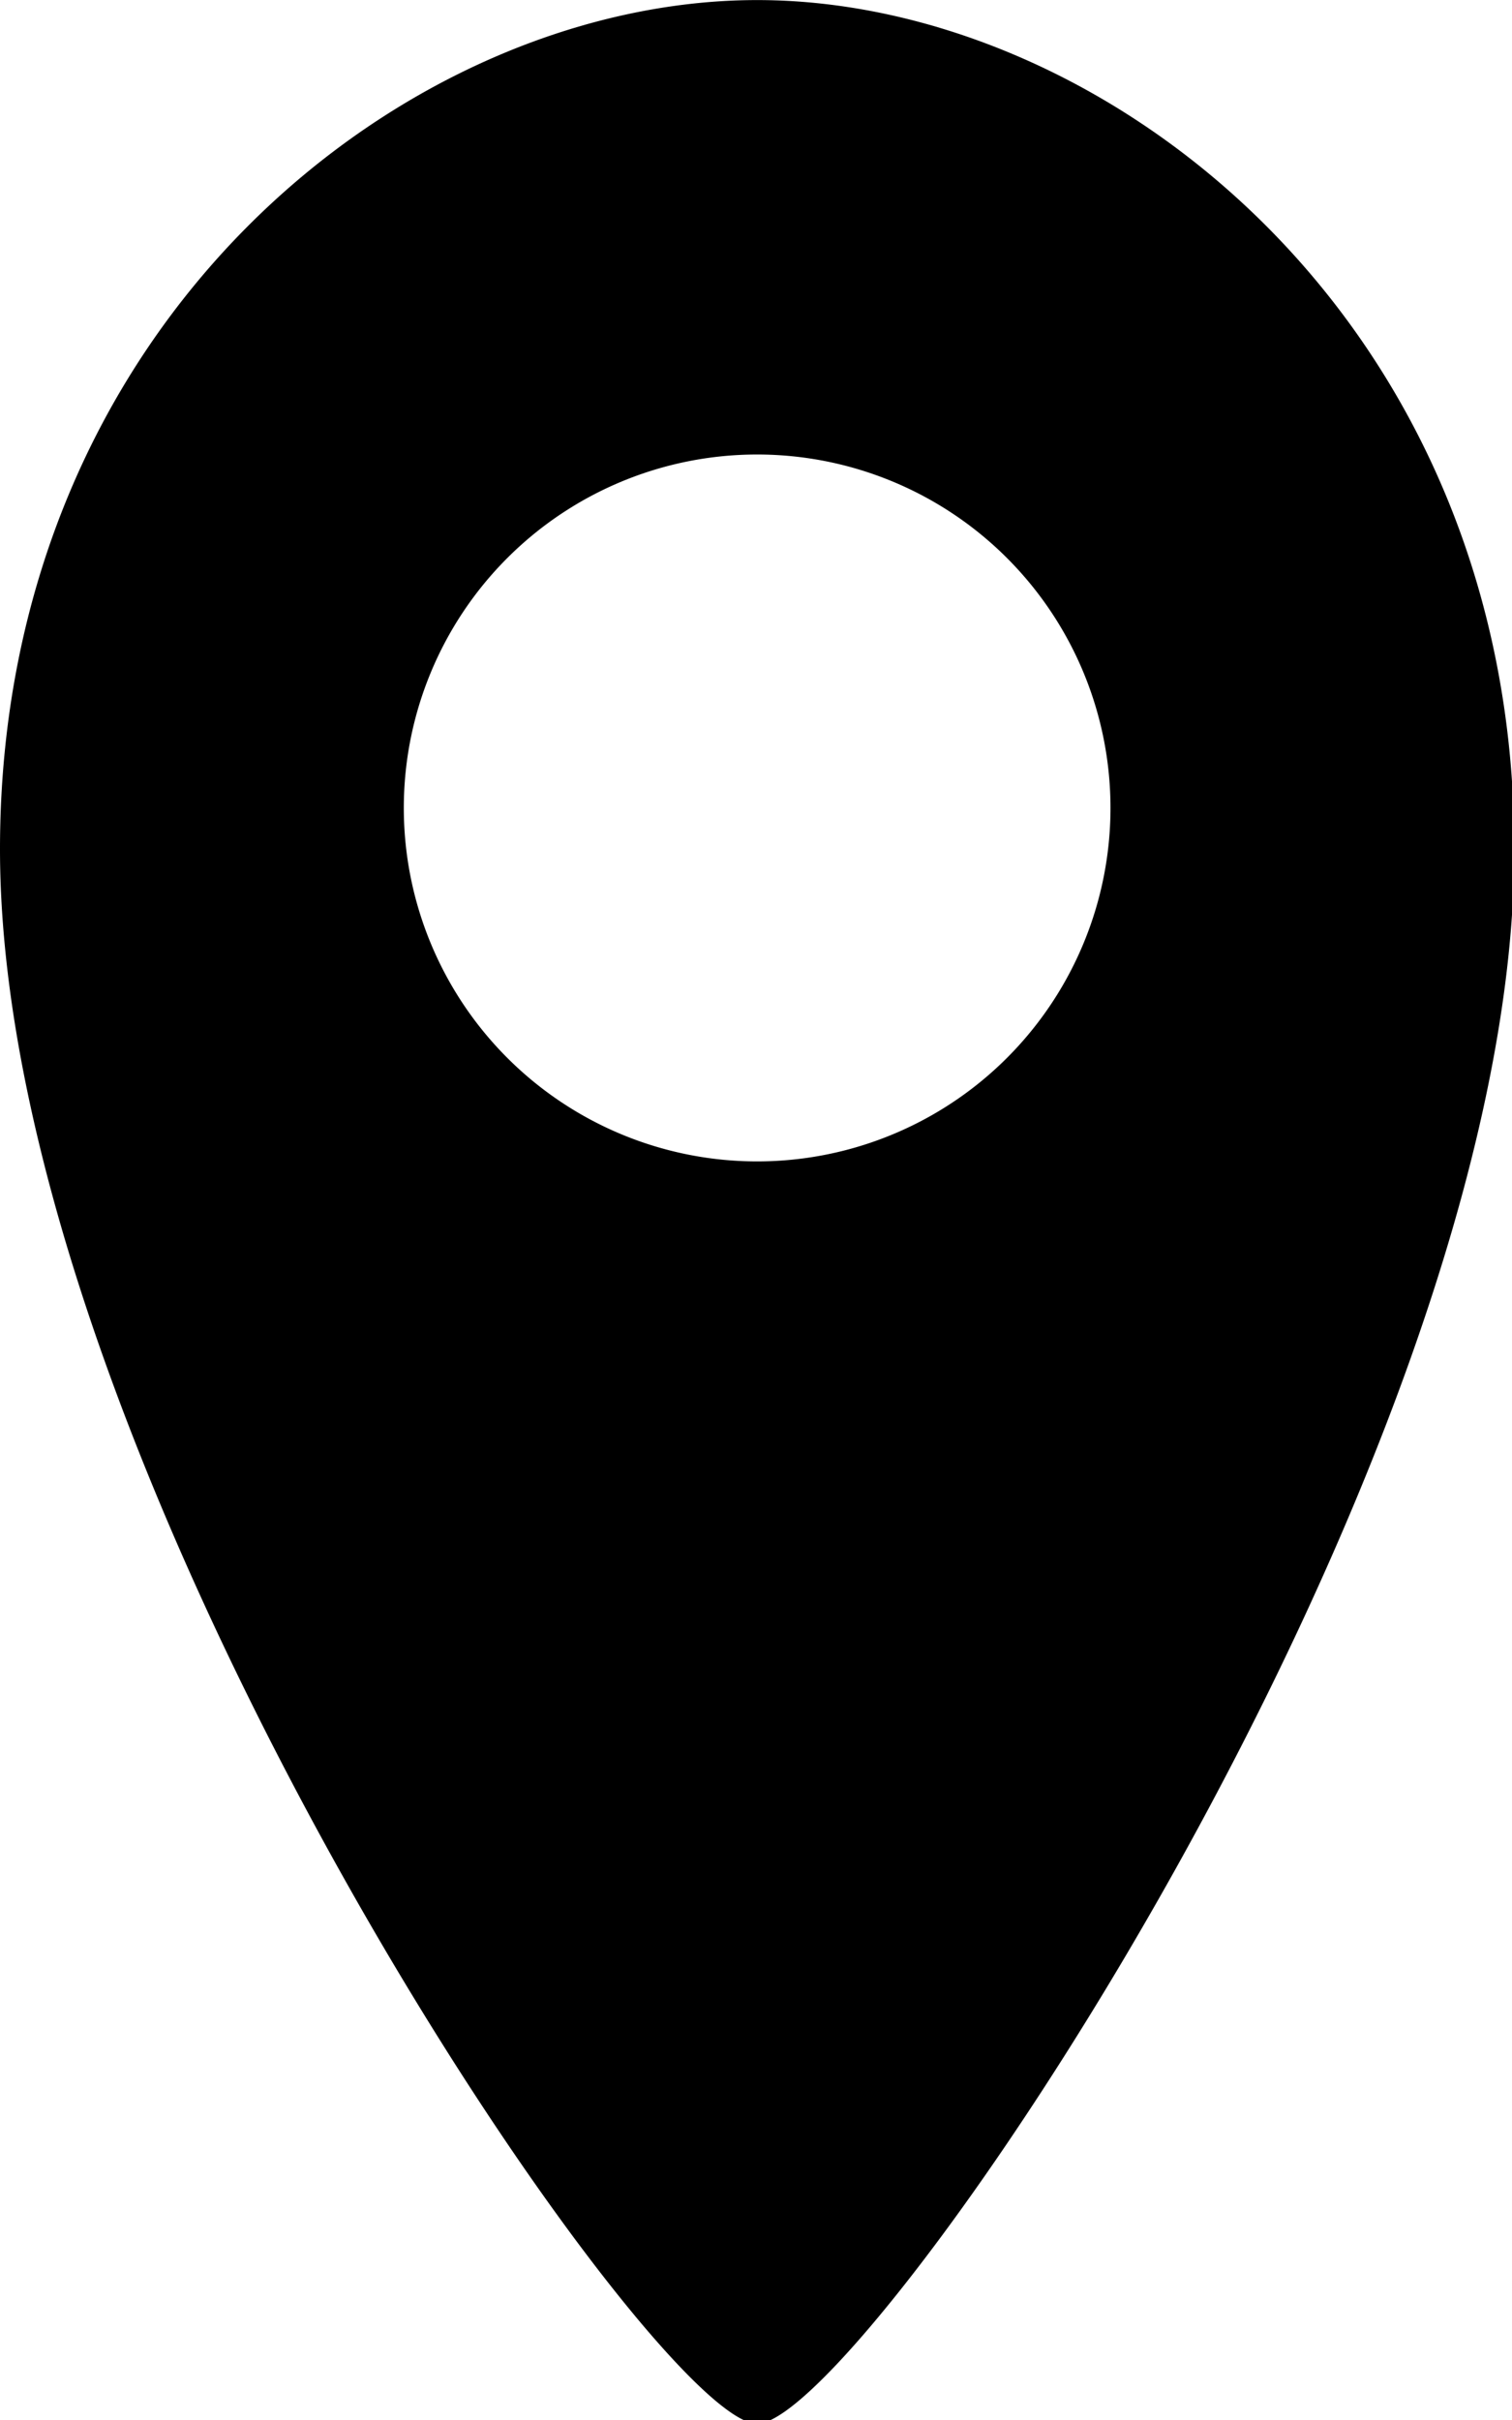 <svg width="15" height="24" version="1.1" viewBox="0 0 3.969 6.35" xmlns="http://www.w3.org/2000/svg">
<g transform="translate(0 -290.64)">
<path transform="matrix(.265 0 0 .265 0 290.64)" d="m7.5 0c-3.454 0-7.5 3.168-7.5 8.408 0 6.169 6.464 15.592 7.5 15.592 1.036 0 7.5-9.422 7.5-15.592 0-5.24-4.046-8.408-7.5-8.408zm0 4.5a3.5 3.5 0 0 1 3.5 3.5 3.5 3.5 0 0 1-3.5 3.5 3.5 3.5 0 0 1-3.5-3.5 3.5 3.5 0 0 1 3.5-3.5z"/>
</g>
</svg>
